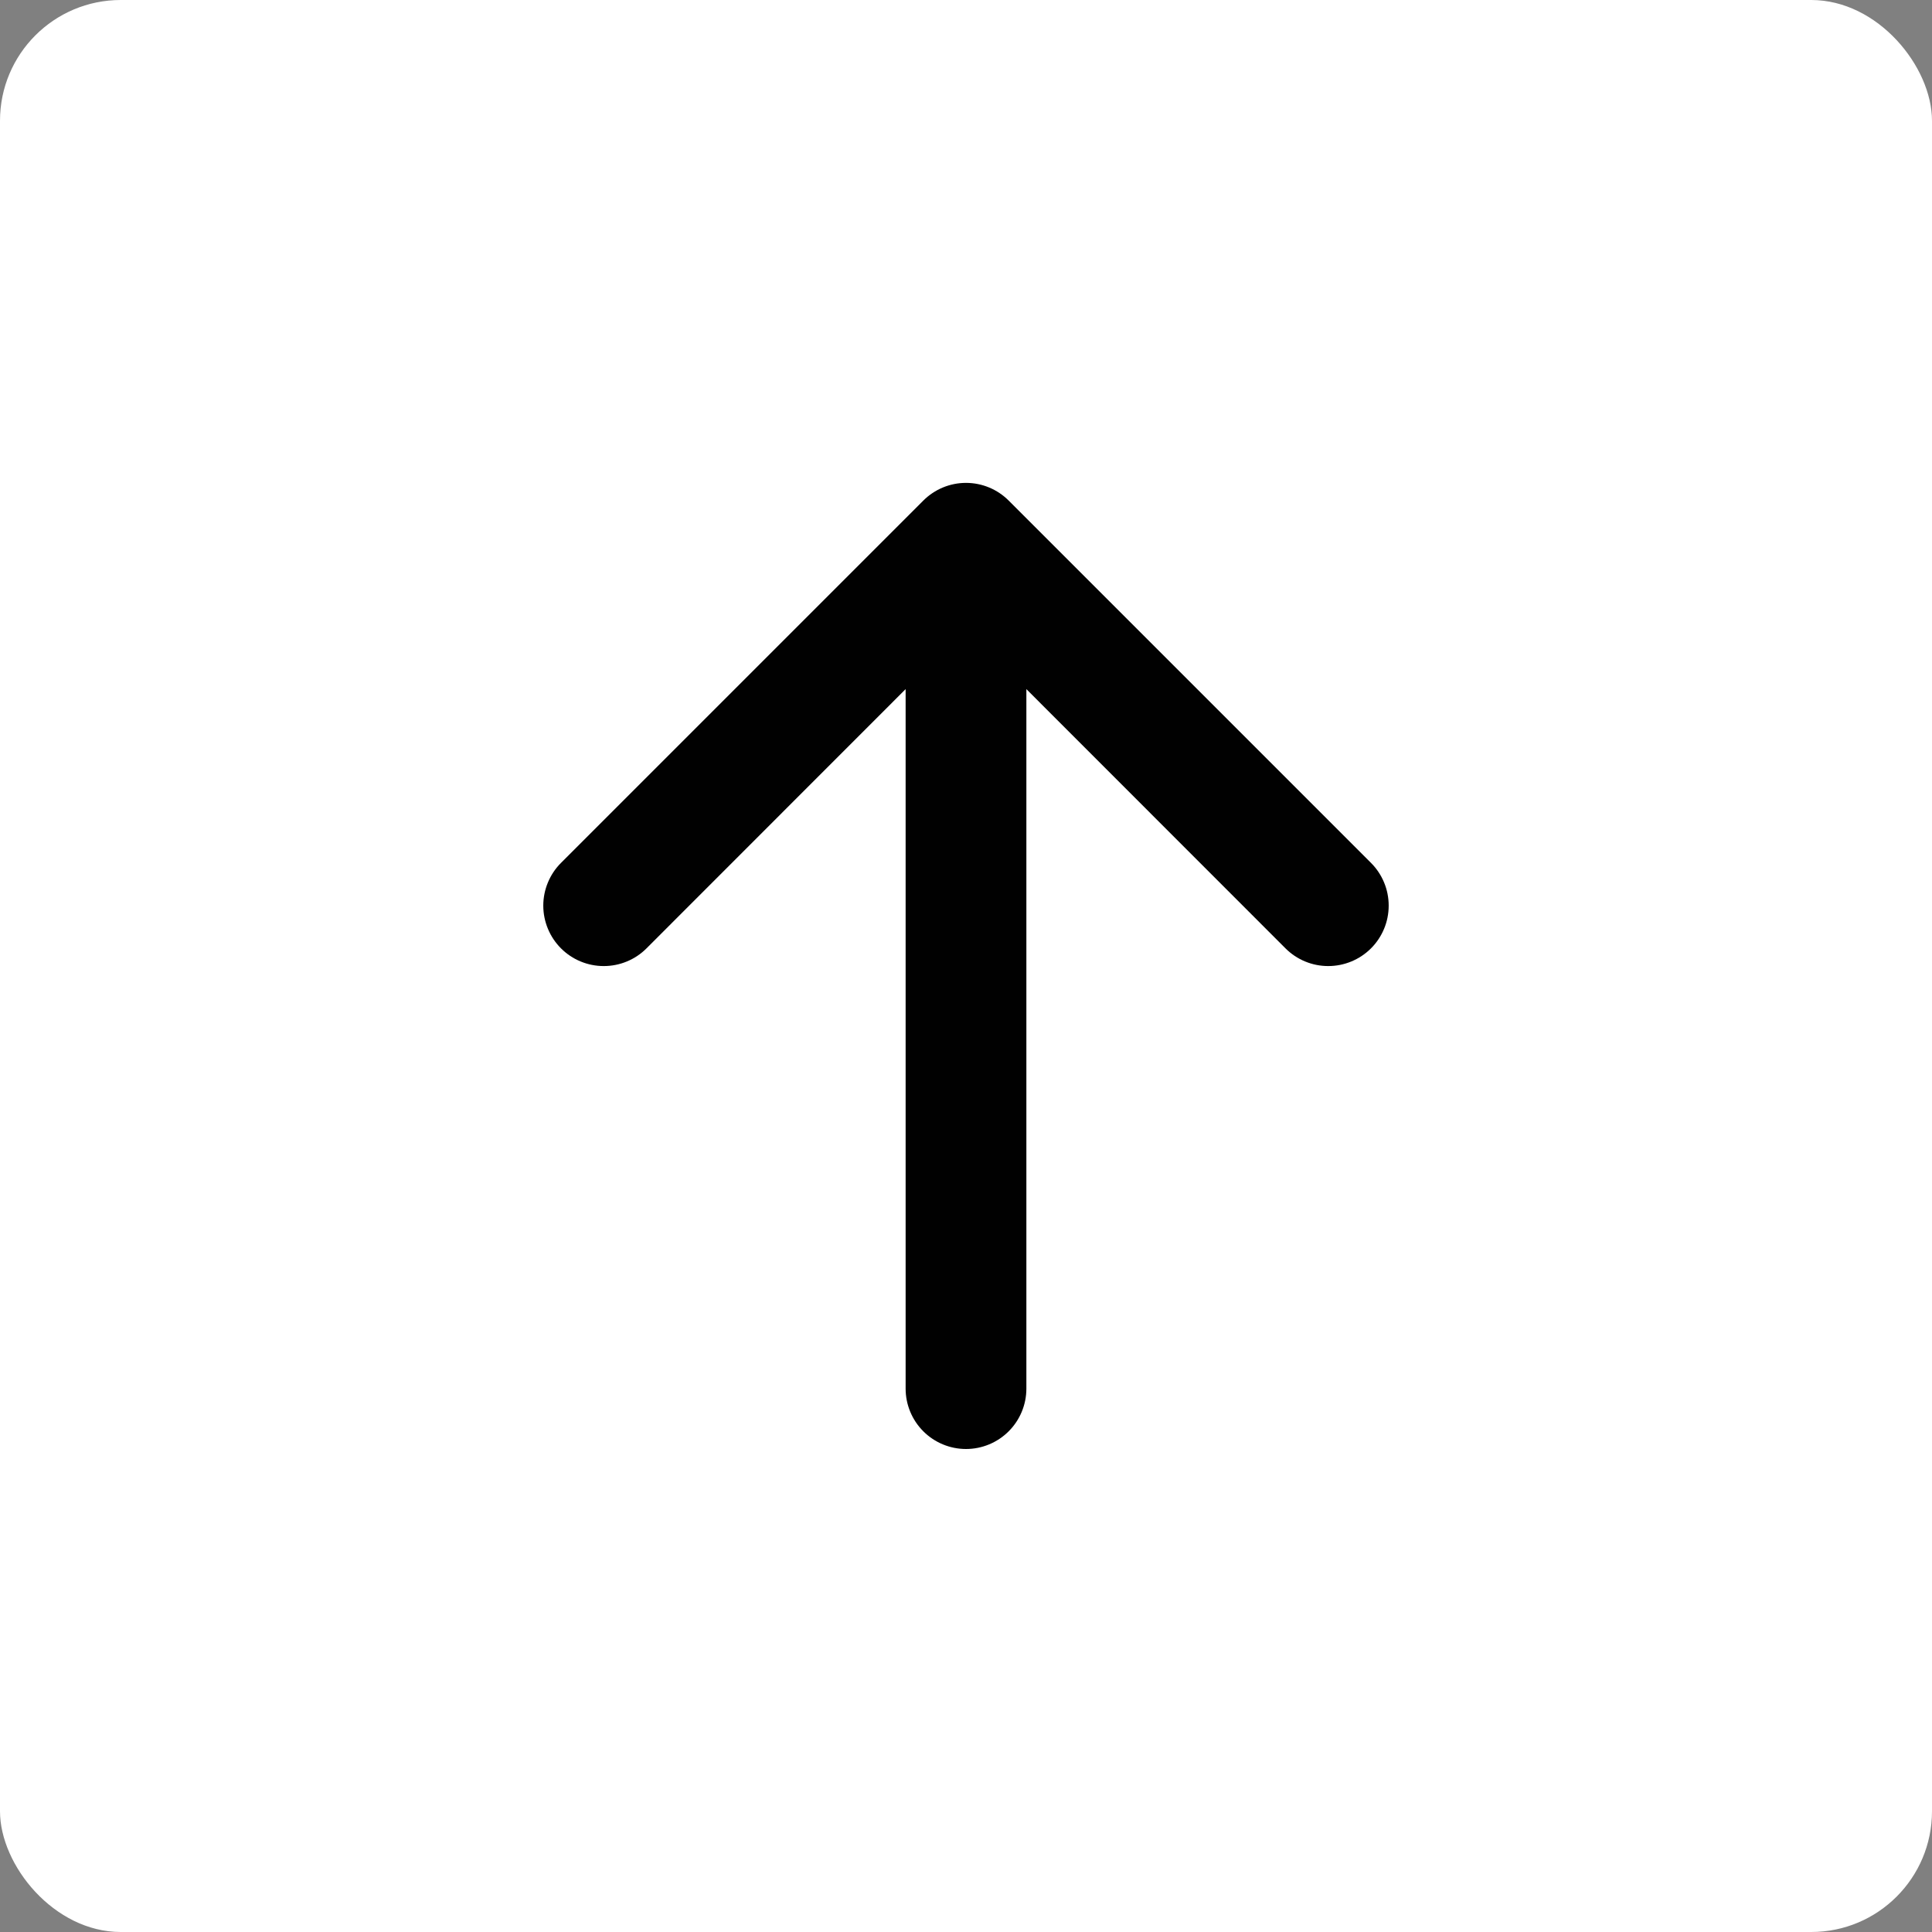 <?xml version="1.0" encoding="UTF-8" standalone="no"?>
<svg
   width="64"
   height="64"
   viewBox="0 0 64 64"
   fill="none"
   version="1.1"
   id="svg13"
   sodipodi:docname="up-arrow.svg"
   inkscape:version="1.1 (c68e22c387, 2021-05-23)"
   xmlns:inkscape="http://www.inkscape.org/namespaces/inkscape"
   xmlns:sodipodi="http://sodipodi.sourceforge.net/DTD/sodipodi-0.dtd"
   xmlns="http://www.w3.org/2000/svg"
   xmlns:svg="http://www.w3.org/2000/svg">
  <rect x="0" y="0" width="64" height="64" fill="#808080" stroke="none"/>
  <sodipodi:namedview
     id="namedview15"
     pagecolor="#ffffff"
     bordercolor="#666666"
     borderopacity="1.0"
     inkscape:pageshadow="2"
     inkscape:pageopacity="0.0"
     inkscape:pagecheckerboard="0"
     showgrid="false"
     inkscape:zoom="13.015625"
     inkscape:cx="32"
     inkscape:cy="31.961585"
     inkscape:window-width="1920"
     inkscape:window-height="1011"
     inkscape:window-x="0"
     inkscape:window-y="32"
     inkscape:window-maximized="1"
     inkscape:current-layer="svg13" />
  <g
     clip-path="url(#clip0)"
     id="g6">
    <rect
       width="64"
       height="64"
       rx="4"
       fill="#052B3E"
       id="rect2"
       style="fill:#ffffff;fill-opacity:1" />
    <path
       fill-rule="evenodd"
       clip-rule="evenodd"
       d="M32 48C31.47 48 30.961 47.789 30.586 47.414C30.211 47.039 30 46.53 30 46V22.828L21.416 31.416C21.23 31.602 21.009 31.75 20.766 31.85C20.523 31.951 20.263 32.002 20 32.002C19.737 32.002 19.477 31.951 19.234 31.85C18.991 31.75 18.77 31.602 18.584 31.416C18.398 31.23 18.25 31.009 18.15 30.766C18.049 30.523 17.997 30.263 17.997 30C17.997 29.737 18.049 29.477 18.15 29.234C18.25 28.991 18.398 28.77 18.584 28.584L30.584 16.584C30.77 16.398 30.99 16.25 31.233 16.149C31.476 16.048 31.737 15.996 32 15.996C32.263 15.996 32.523 16.048 32.767 16.149C33.009 16.25 33.23 16.398 33.416 16.584L45.416 28.584C45.602 28.77 45.749 28.991 45.85 29.234C45.951 29.477 46.002 29.737 46.002 30C46.002 30.263 45.951 30.523 45.85 30.766C45.749 31.009 45.602 31.23 45.416 31.416C45.04 31.791 44.531 32.002 44 32.002C43.737 32.002 43.477 31.951 43.234 31.85C42.991 31.75 42.77 31.602 42.584 31.416L34 22.828V46C34 46.53 33.789 47.039 33.414 47.414C33.039 47.789 32.53 48 32 48Z"
       fill="white"
       id="path4"
       style="fill:#010101;fill-opacity:1" />
  </g>
  <defs
     id="defs11">
    <clipPath
       id="clip0">
      <rect
         x="64"
         y="64"
         width="64"
         height="64"
         rx="4"
         transform="rotate(-180 64 64)"
         fill="white"
         id="rect8" />
    </clipPath>
  </defs>
</svg>
